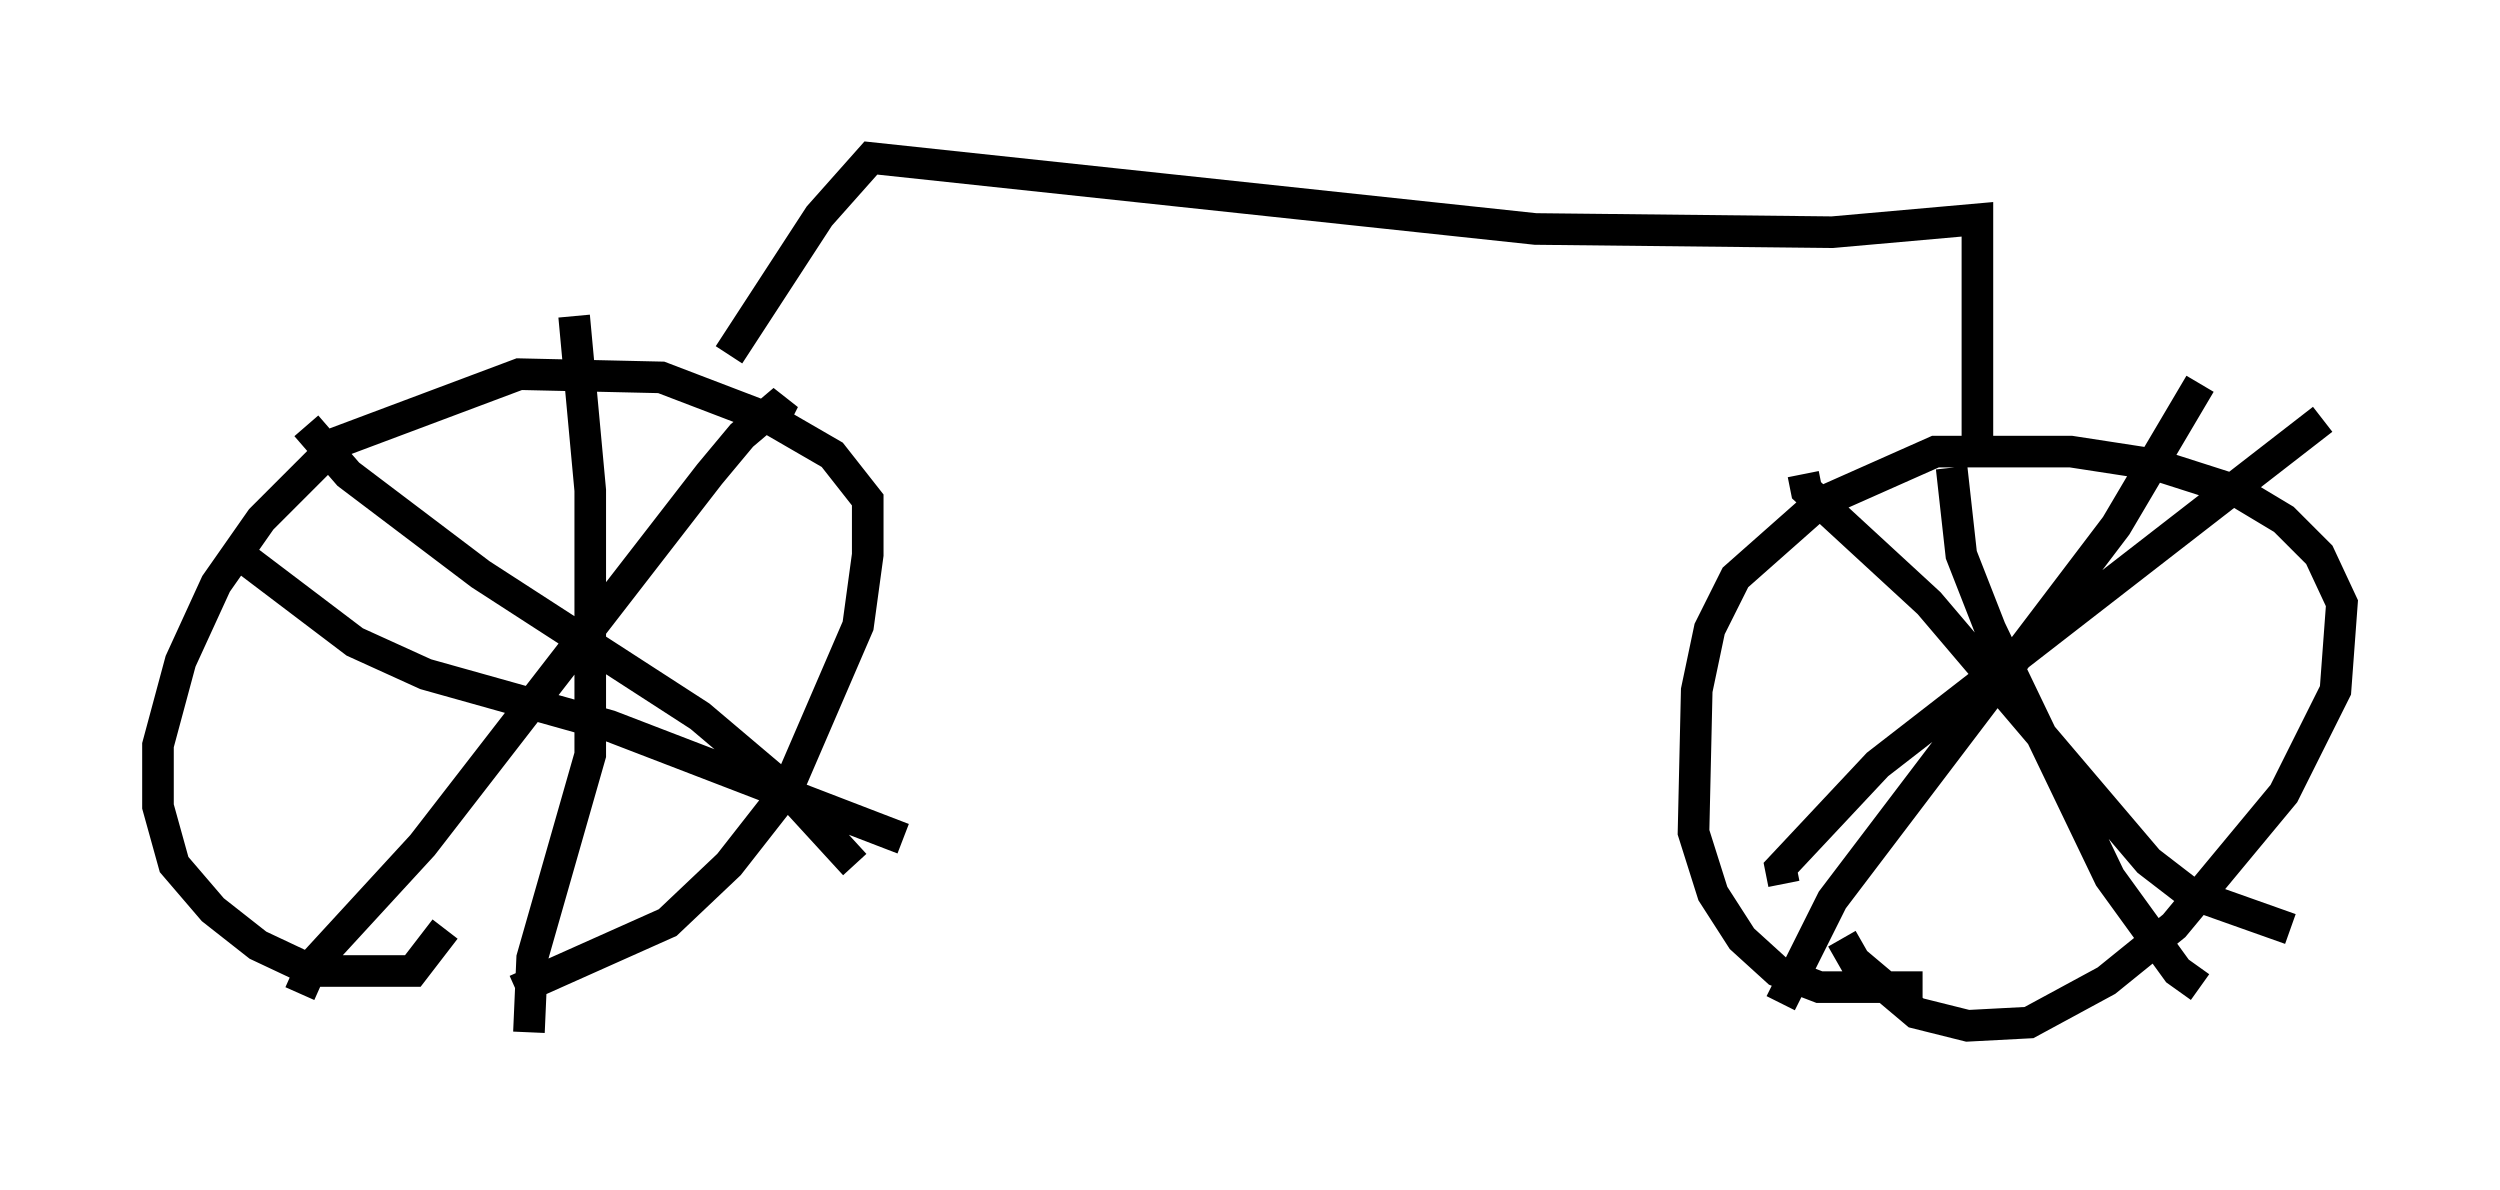 <?xml version="1.0" encoding="utf-8" ?>
<svg baseProfile="full" height="37.665" version="1.1" width="79.111" xmlns="http://www.w3.org/2000/svg" xmlns:ev="http://www.w3.org/2001/xml-events" xmlns:xlink="http://www.w3.org/1999/xlink"><defs /><rect fill="white" height="37.665" width="79.111" x="0" y="0" /><path d="M10.104, 31.44 m6.227, -0.102 l4.798, -2.144 1.94, -1.838 l1.838, -2.348 2.246, -5.206 l0.306, -2.246 0.0, -1.735 l-1.123, -1.429 -1.94, -1.123 l-3.471, -1.327 -4.492, -0.102 l-5.717, 2.144 -2.45, 2.45 l-1.429, 2.042 -1.123, 2.45 l-0.715, 2.654 0.0, 1.94 l0.51, 1.838 1.225, 1.429 l1.429, 1.123 1.735, 0.817 l3.165, 0.0 1.021, -1.327 m-4.39, -15.925 l1.327, 1.531 4.185, 3.165 l6.942, 4.492 2.654, 2.246 l2.246, 2.45 m-17.559, 4.083 l0.408, -0.919 3.471, -3.777 l9.086, -11.74 1.021, -1.225 l1.327, -1.123 -0.204, 0.408 m-16.742, 4.696 l3.369, 2.552 2.246, 1.021 l5.819, 1.633 9.29, 3.573 m-11.842, 6.125 l0.102, -2.348 1.838, -6.431 l0.0, -8.371 -0.51, -5.513 m4.9, 1.225 l2.858, -4.39 1.633, -1.838 l21.029, 2.246 9.392, 0.102 l4.594, -0.408 0.0, 7.146 m-4.288, 15.619 l0.408, 0.715 1.94, 1.633 l1.633, 0.408 1.94, -0.102 l2.45, -1.327 2.144, -1.735 l3.471, -4.185 1.633, -3.267 l0.204, -2.756 -0.715, -1.531 l-1.123, -1.123 -1.531, -0.919 l-2.552, -0.817 -2.654, -0.408 l-4.288, 0.0 -3.675, 1.633 l-2.654, 2.348 -0.817, 1.633 l-0.408, 1.94 -0.102, 4.492 l0.613, 1.94 0.919, 1.429 l1.123, 1.021 1.327, 0.51 l3.267, 0.0 m0.919, -16.436 l0.306, 2.756 0.919, 2.348 l3.777, 7.861 2.144, 2.96 l0.715, 0.51 m-13.169, -3.267 l-0.102, -0.51 3.063, -3.267 l14.088, -10.923 m-16.436, 1.735 l0.102, 0.51 3.879, 3.573 l6.942, 8.167 1.327, 1.021 l3.165, 1.123 m-16.129, 2.348 l1.633, -3.267 8.983, -11.842 l2.654, -4.492 " fill="none" stroke="black" stroke-width="1" /></svg>